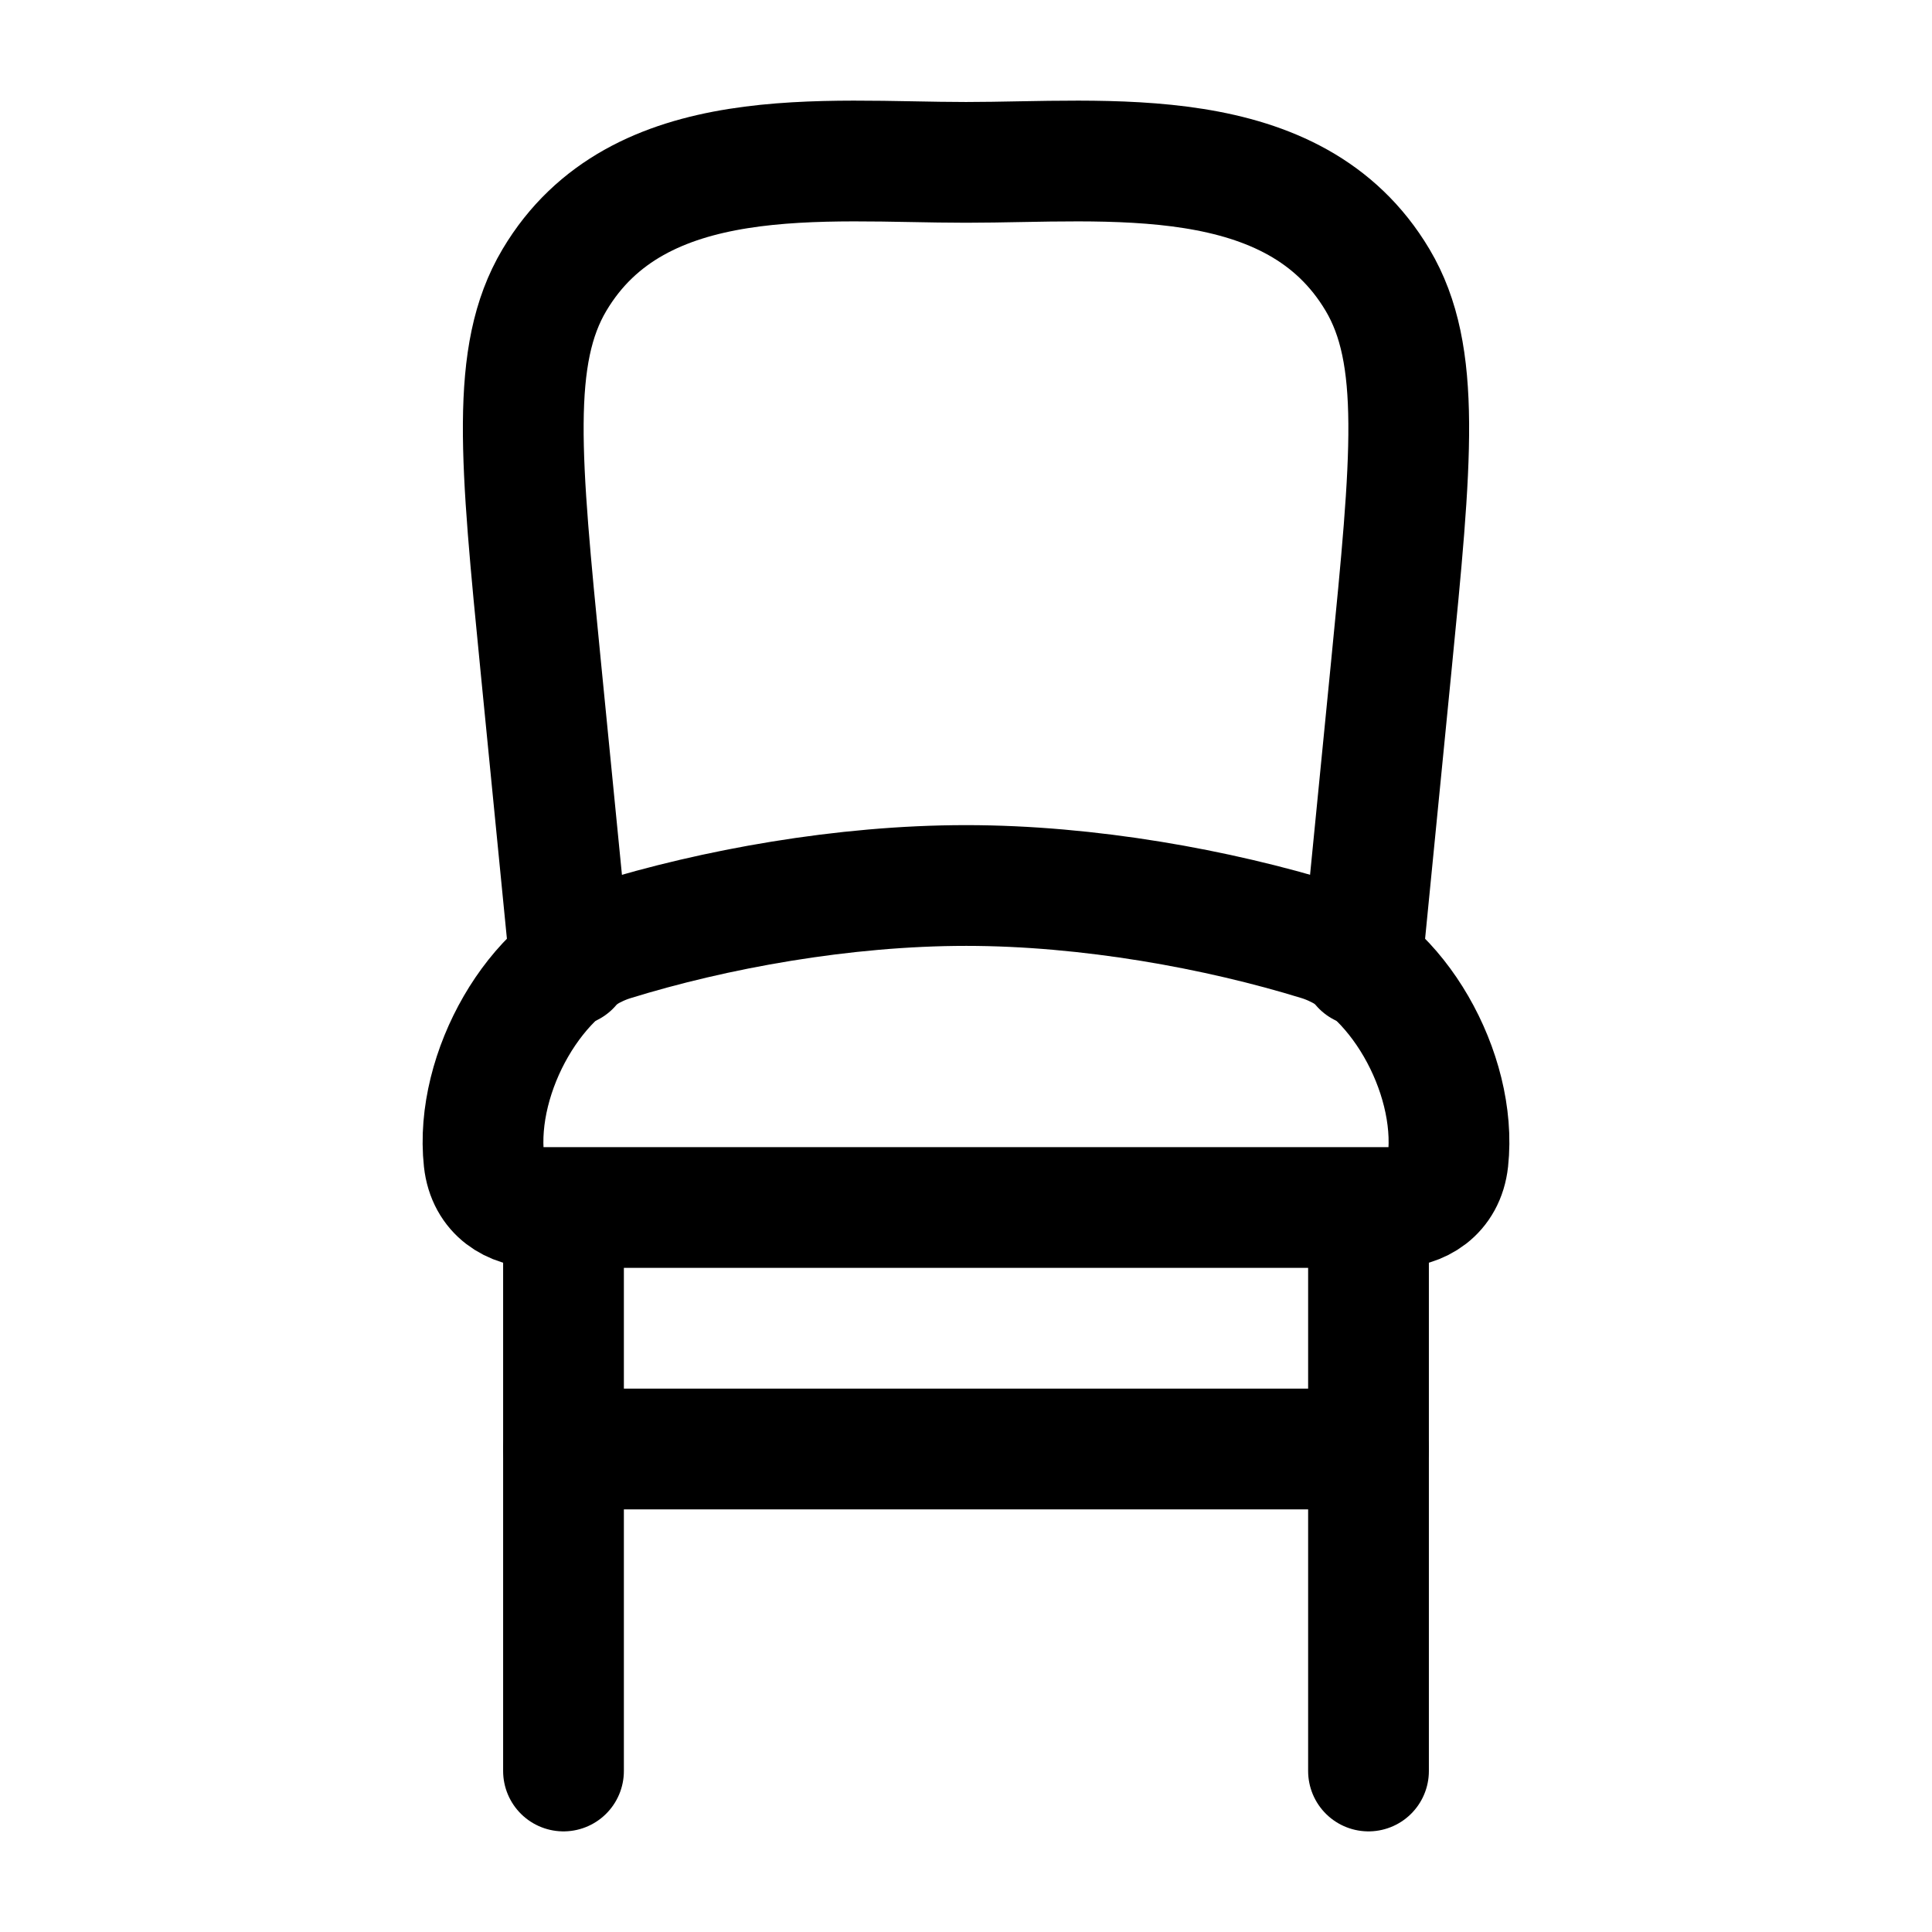 <svg xmlns="http://www.w3.org/2000/svg" width="3em" height="3em" viewBox="0 0 24 24"><g fill="none" stroke="currentColor" stroke-linecap="round" stroke-linejoin="round" stroke-width="1.5" color="currentColor"><path d="M7 15v7m10-7v7m-5-11c-1.522 0-3.13.293-4.392.684c-.95.294-1.714 1.638-1.596 2.729c.044.404.357.587.686.587h10.604c.33 0 .642-.183.686-.587c.118-1.091-.646-2.435-1.596-2.73C15.131 11.294 13.522 11 12 11"/><path d="m7.084 12l-.366-3.713c-.255-2.587-.382-3.88.169-4.808C7.924 1.734 10.24 2.017 12 2.017s4.076-.283 5.113 1.462c.551.928.424 2.221.169 4.808L16.916 12M7 18h10"/></g></svg>